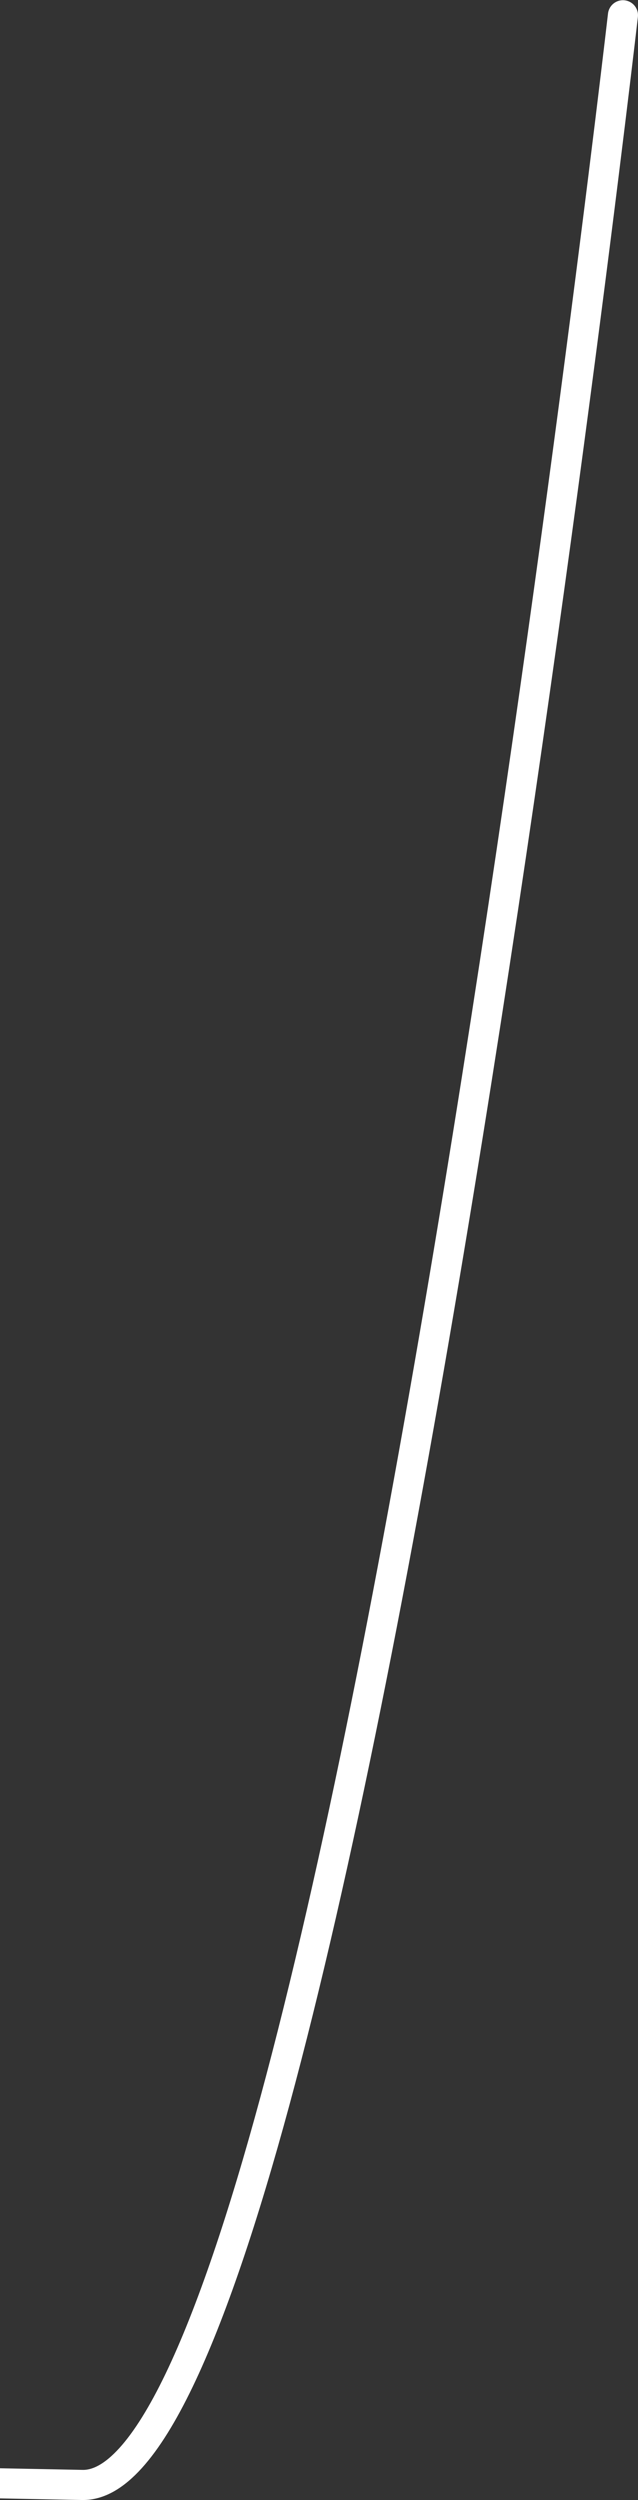 <?xml version="1.0" encoding="UTF-8" standalone="no"?>
<!-- Created with Inkscape (http://www.inkscape.org/) -->

<svg
   xmlns:dc="http://purl.org/dc/elements/1.1/"
   xmlns:cc="http://creativecommons.org/ns#"
   xmlns:rdf="http://www.w3.org/1999/02/22-rdf-syntax-ns#"
   xmlns:svg="http://www.w3.org/2000/svg"
   xmlns="http://www.w3.org/2000/svg"
   xmlns:sodipodi="http://sodipodi.sourceforge.net/DTD/sodipodi-0.dtd"
   xmlns:inkscape="http://www.inkscape.org/namespaces/inkscape"
   width="51.025mm"
   height="199.672mm"
   viewBox="0 0 51.025 199.672"
   version="1.1"
   id="svg821"
   sodipodi:docname="sale-line2.svg"
   inkscape:version="0.92.4 (5da689c313, 2019-01-14)">
  <rect x="0" y="0" width="51.025" height="199.672" fill="#333333" stroke="none"/>
  <defs
     id="defs815" />
  <sodipodi:namedview
     id="base"
     pagecolor="#ffffff"
     bordercolor="#666666"
     borderopacity="1.0"
     inkscape:pageopacity="0.0"
     inkscape:pageshadow="2"
     inkscape:zoom="0.7"
     inkscape:cx="-394.92138"
     inkscape:cy="365.28428"
     inkscape:document-units="mm"
     inkscape:current-layer="layer1"
     showgrid="false"
     inkscape:pagecheckerboard="true"
     inkscape:window-width="1920"
     inkscape:window-height="1057"
     inkscape:window-x="1912"
     inkscape:window-y="-8"
     inkscape:window-maximized="1"
     fit-margin-top="0"
     fit-margin-left="0"
     fit-margin-right="0"
     fit-margin-bottom="0" />
  <g
     inkscape:label="Layer 1"
     inkscape:groupmode="layer"
     id="layer1"
     transform="translate(-57.483,-97.483)">
    <path
       style="fill:none;stroke:#ffffff;stroke-width:2.405;stroke-linecap:round;stroke-linejoin:miter;stroke-miterlimit:4;stroke-dasharray:none;stroke-opacity:1"
       d="m 64.07,295.952 c 0,0 -14.766,-0.29 0,0 20.483,0.402 43.234,-197.249 43.234,-197.249"
       id="path1366"
       inkscape:connector-curvature="0"
       sodipodi:nodetypes="csc" />
  </g>
</svg>
